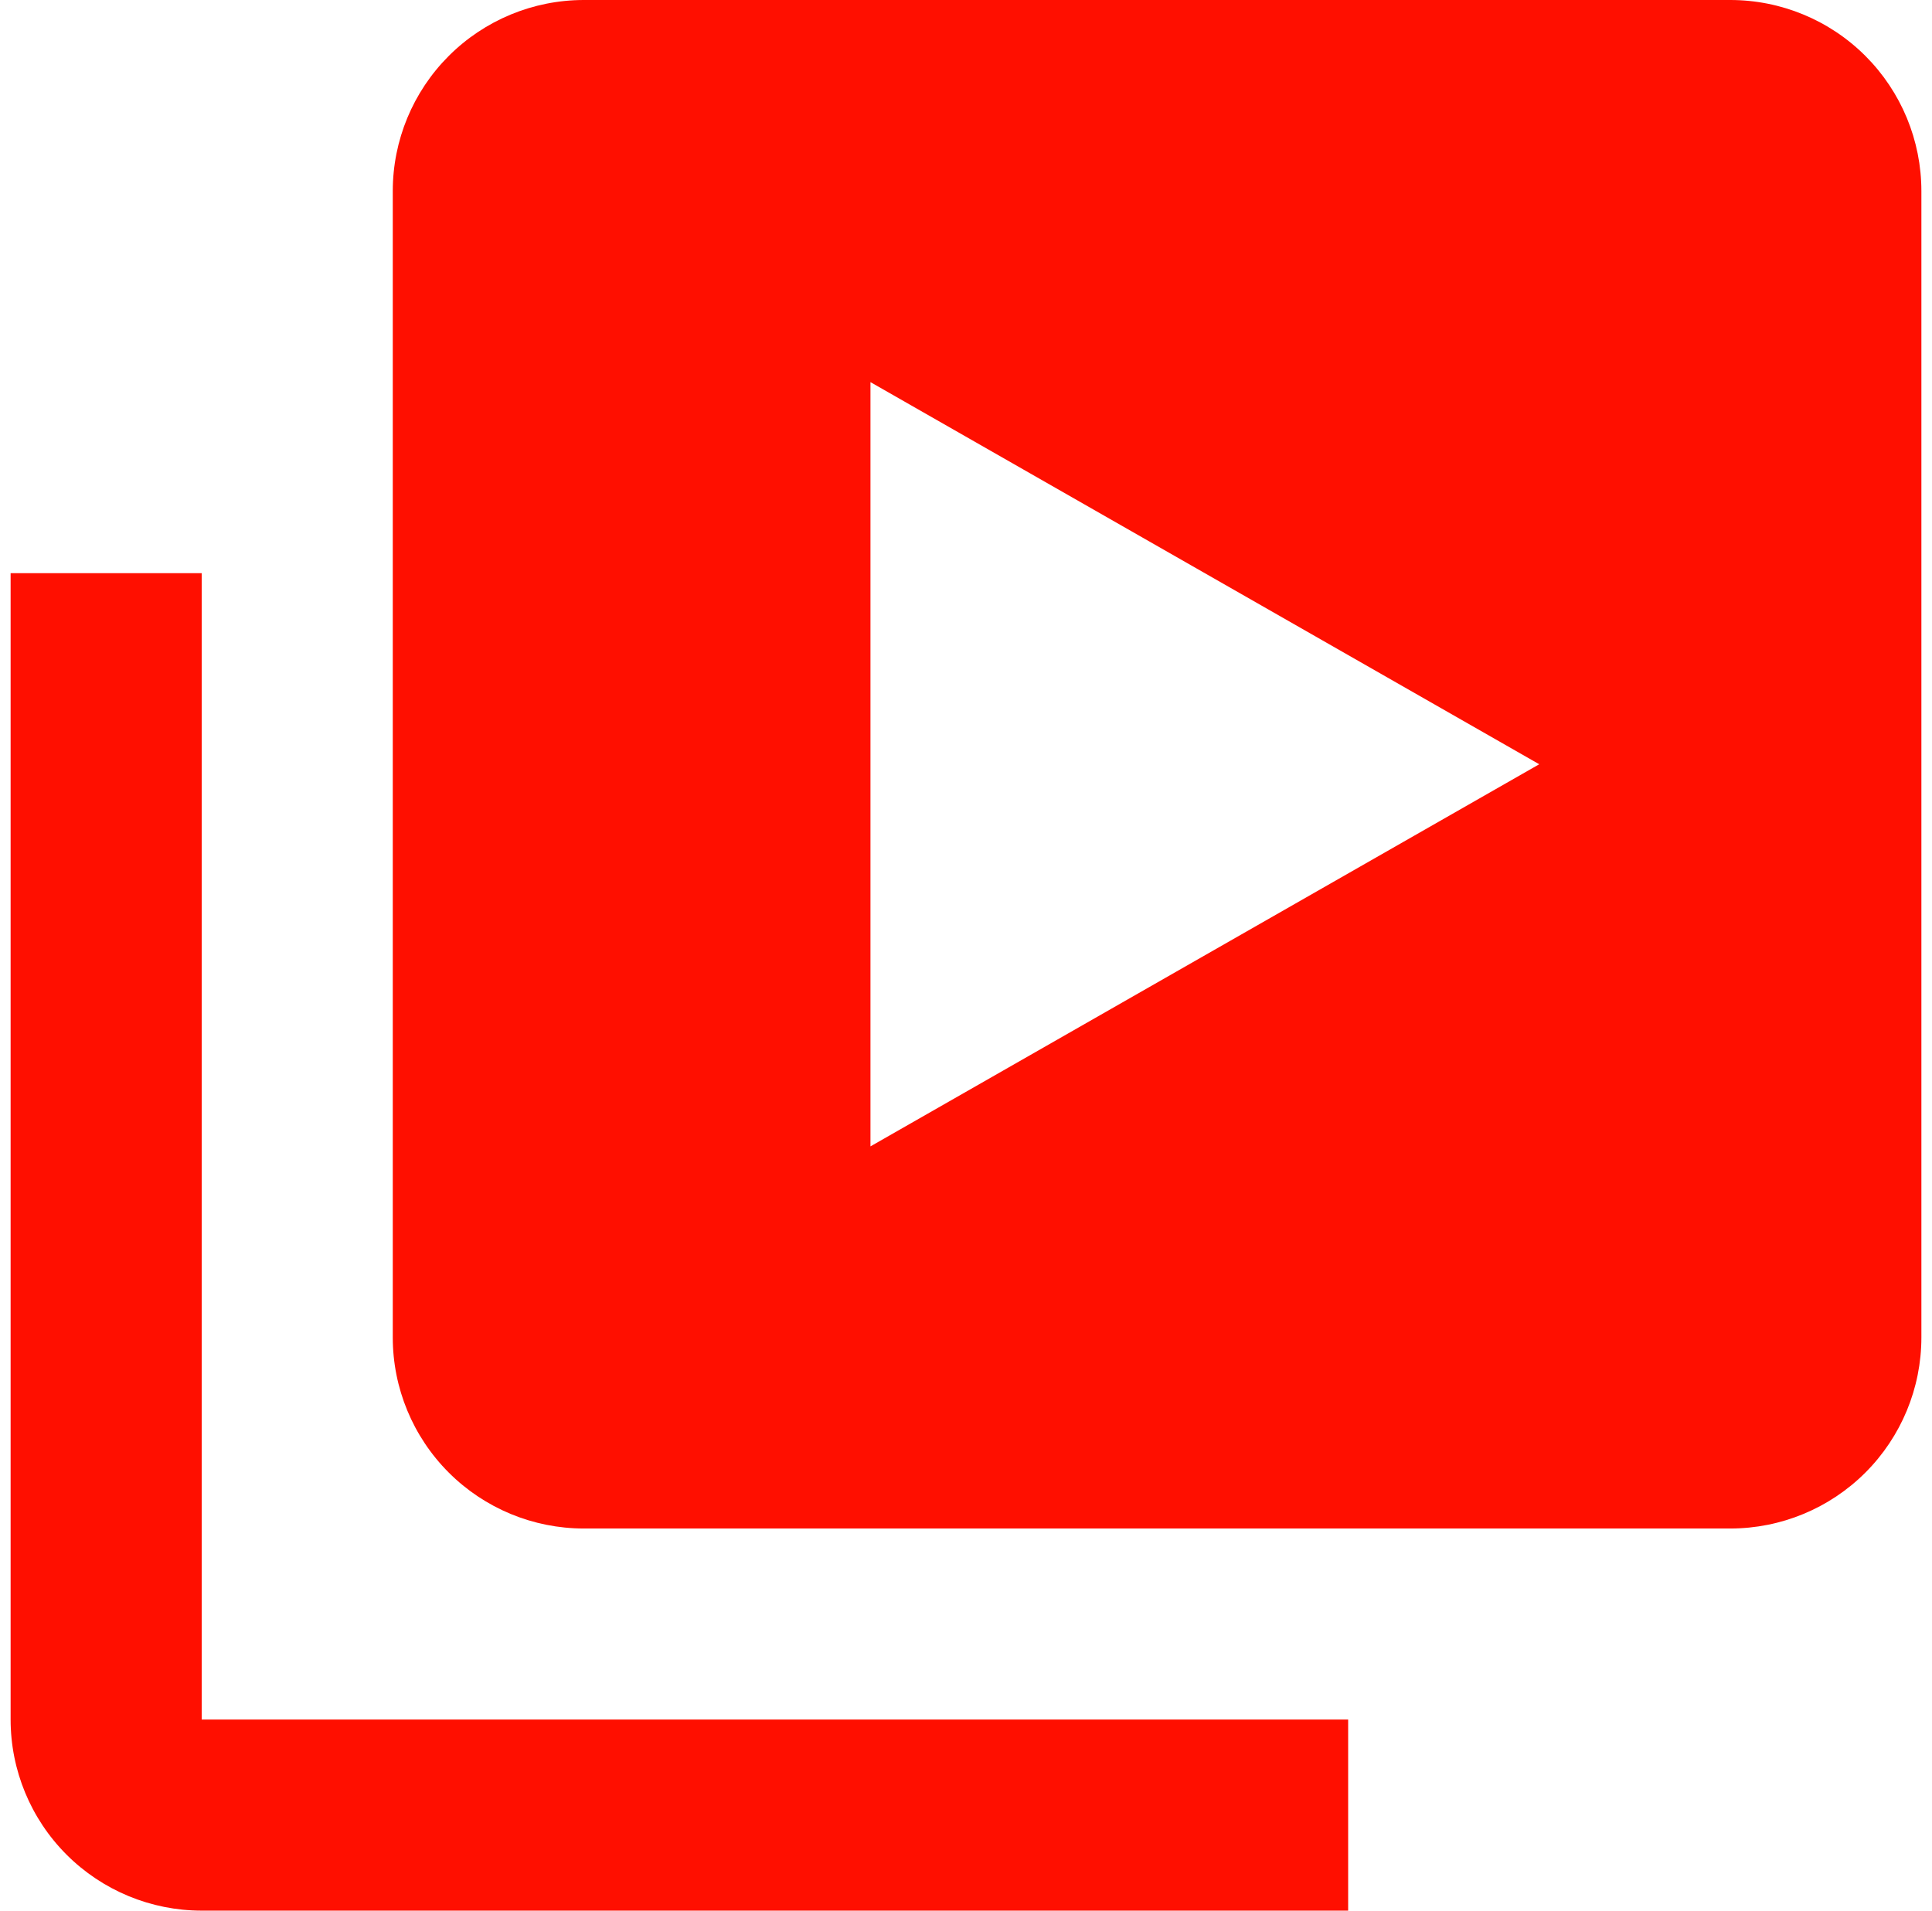 <svg width="91" height="90" viewBox="0 0 91 90" fill="none" xmlns="http://www.w3.org/2000/svg">
<path d="M9.5 27H0.5V81C0.5 83.387 1.448 85.676 3.136 87.364C4.824 89.052 7.113 90 9.5 90H63.5V81H9.5V27Z" fill="#FF0F00"/>
<path d="M81.5 0H27.5C25.113 0 22.824 0.948 21.136 2.636C19.448 4.324 18.5 6.613 18.5 9V63C18.5 65.387 19.448 67.676 21.136 69.364C22.824 71.052 25.113 72 27.5 72H81.5C83.887 72 86.176 71.052 87.864 69.364C89.552 67.676 90.5 65.387 90.5 63V9C90.5 6.613 89.552 4.324 87.864 2.636C86.176 0.948 83.887 0 81.5 0ZM41 54V18L72.5 36L41 54Z" fill="#FF0F00"/>
</svg>
